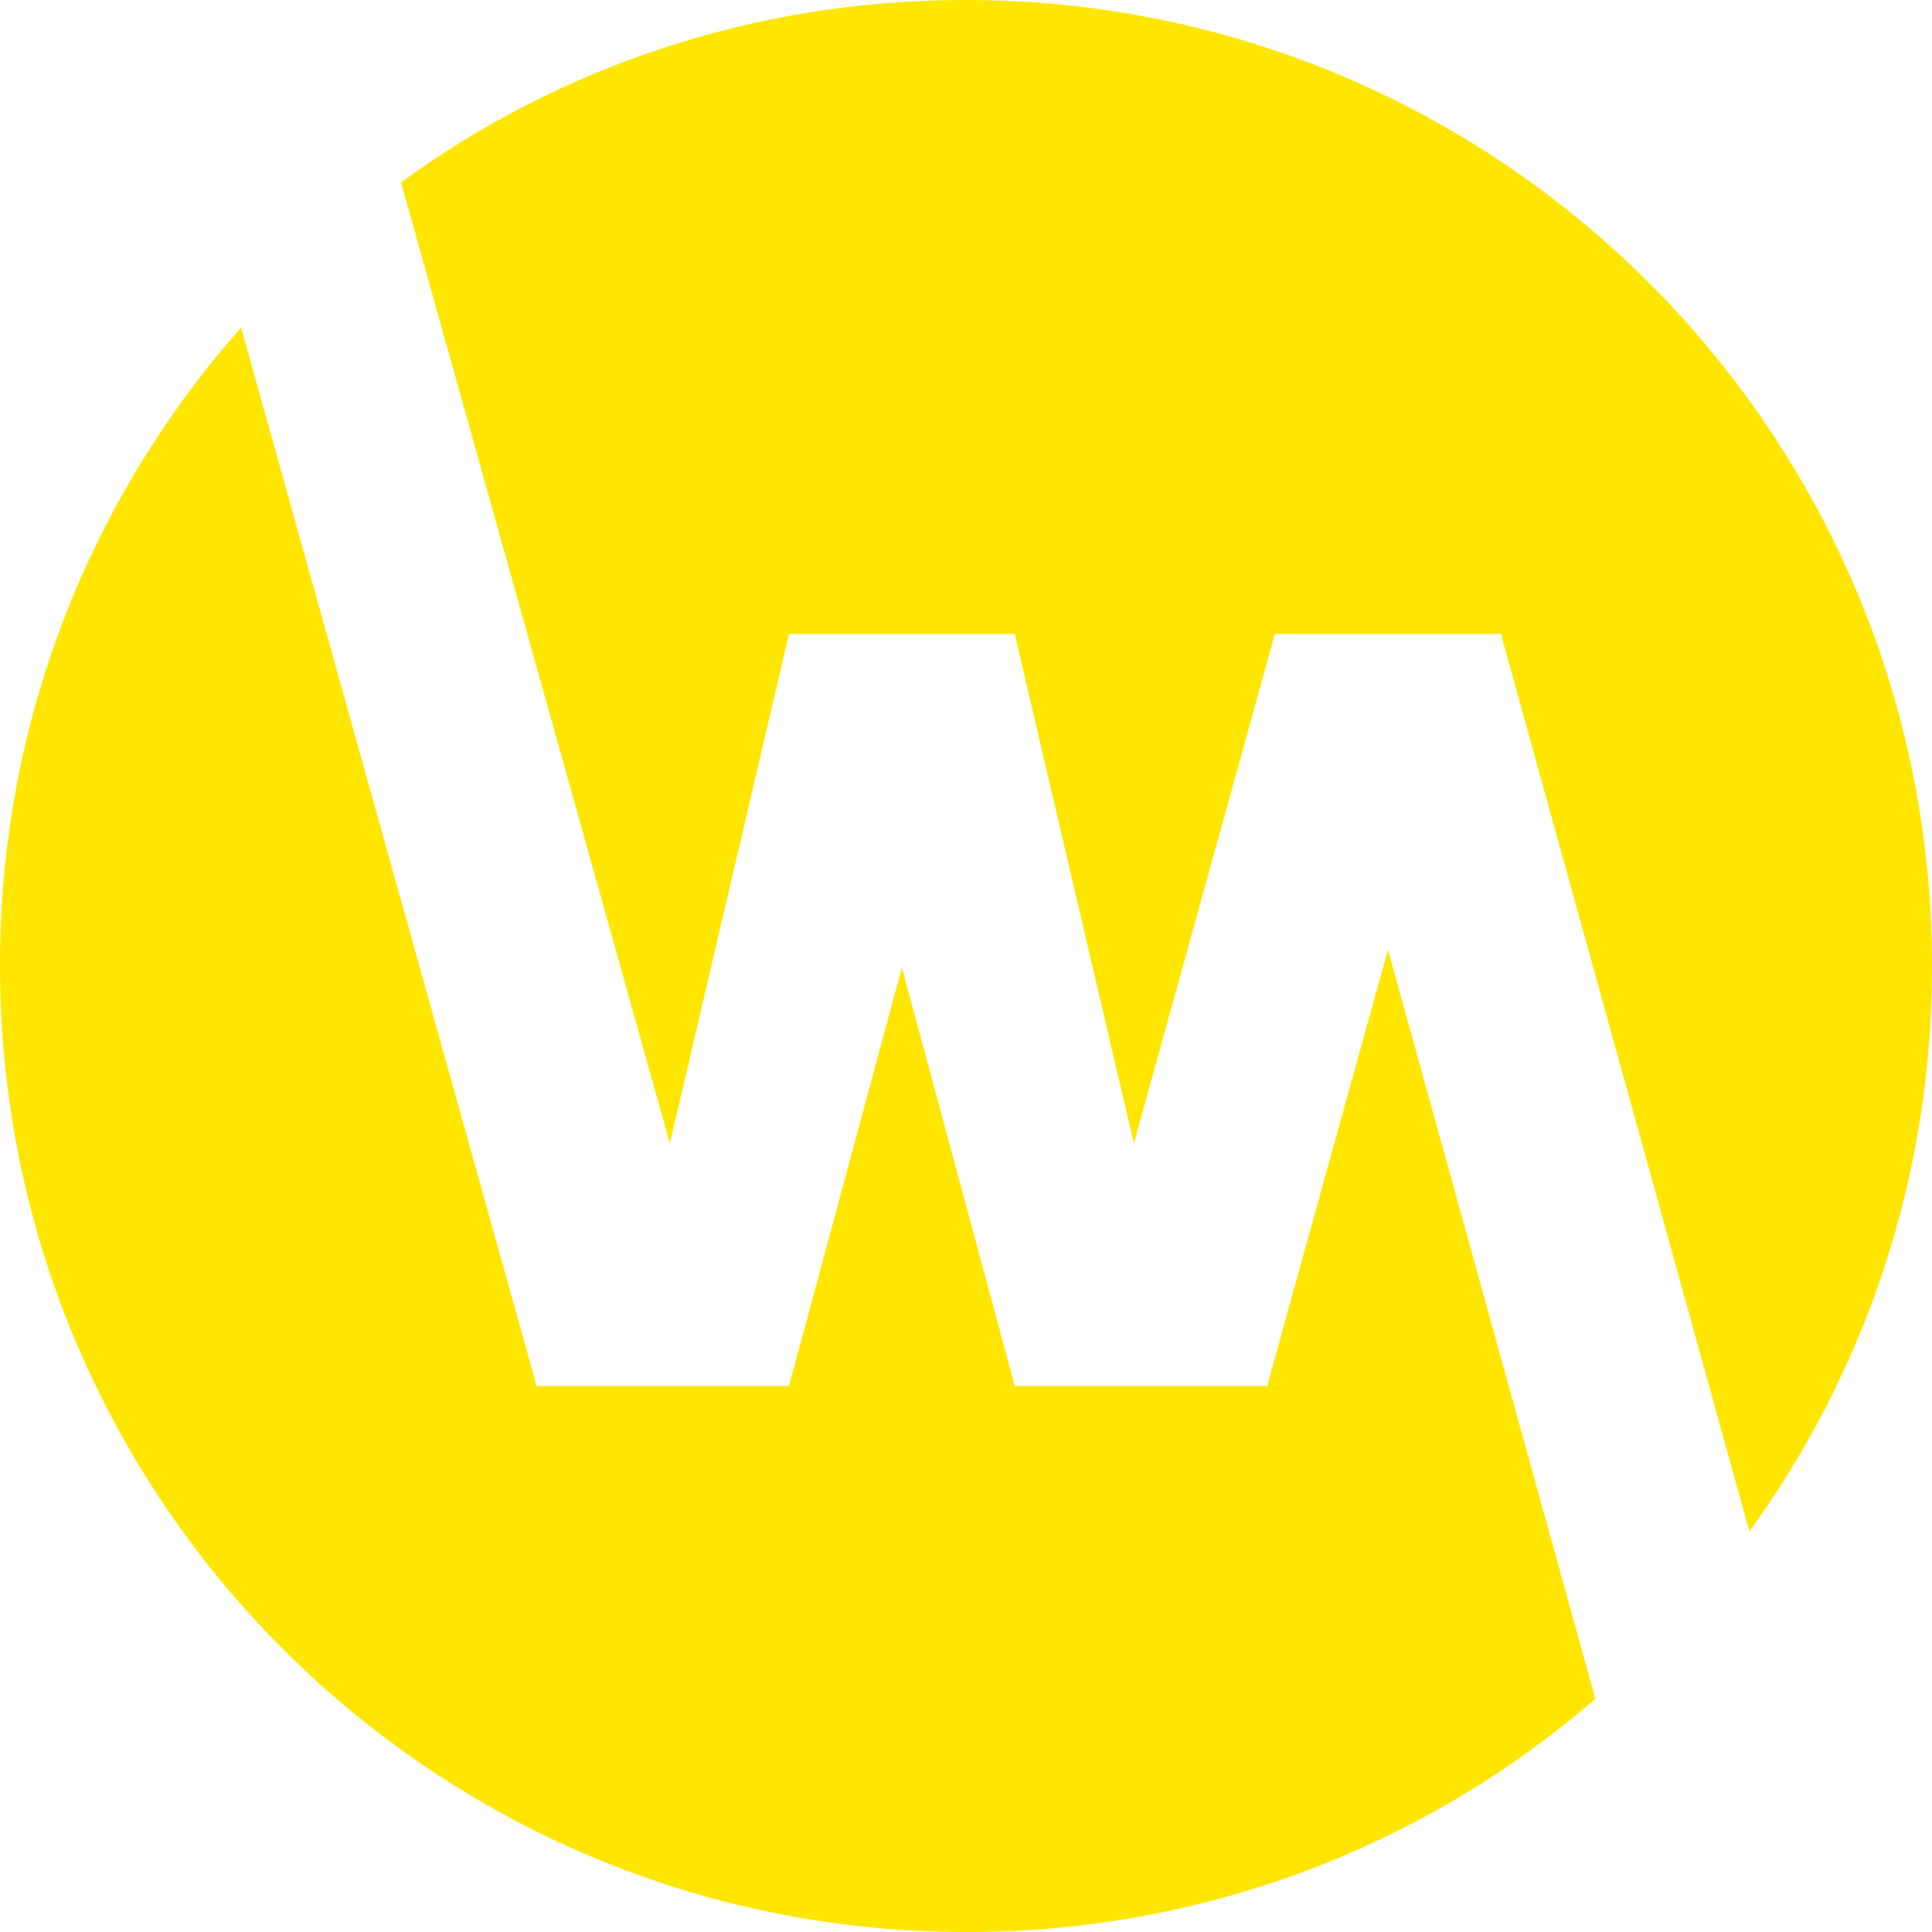 <!-- Generated by IcoMoon.io -->
<svg version="1.1" xmlns="http://www.w3.org/2000/svg" width="32" height="32" viewBox="0 0 32 32">
<title>wpr</title>
<path fill="#ffe600" d="M3.993 5.425l4.854 17.382 0.035 0.15h4.186l1.87-6.932 1.87 6.932h4.185l0.036-0.15 1.96-7.078 3.435 12.41c-2.774 2.399-6.416 3.861-10.4 3.861-0.008 0-0.017 0-0.025-0h0.001c-8.837 0-16-7.163-16-16 0-0.007-0-0.015-0-0.023 0-4.055 1.514-7.756 4.008-10.569l-0.014 0.017zM6.643 3.020c2.585-1.888 5.826-3.020 9.332-3.020 0.009 0 0.018 0 0.026 0h-0.001c8.837 0 16 7.163 16 16 0 0.007 0 0.016 0 0.024 0 3.509-1.134 6.753-3.056 9.385l0.031-0.045-4.074-14.714-0.035-0.15h-3.75l-2.336 8.438-1.973-8.438h-3.739l-1.973 8.438-4.453-15.918z"></path>
</svg>
